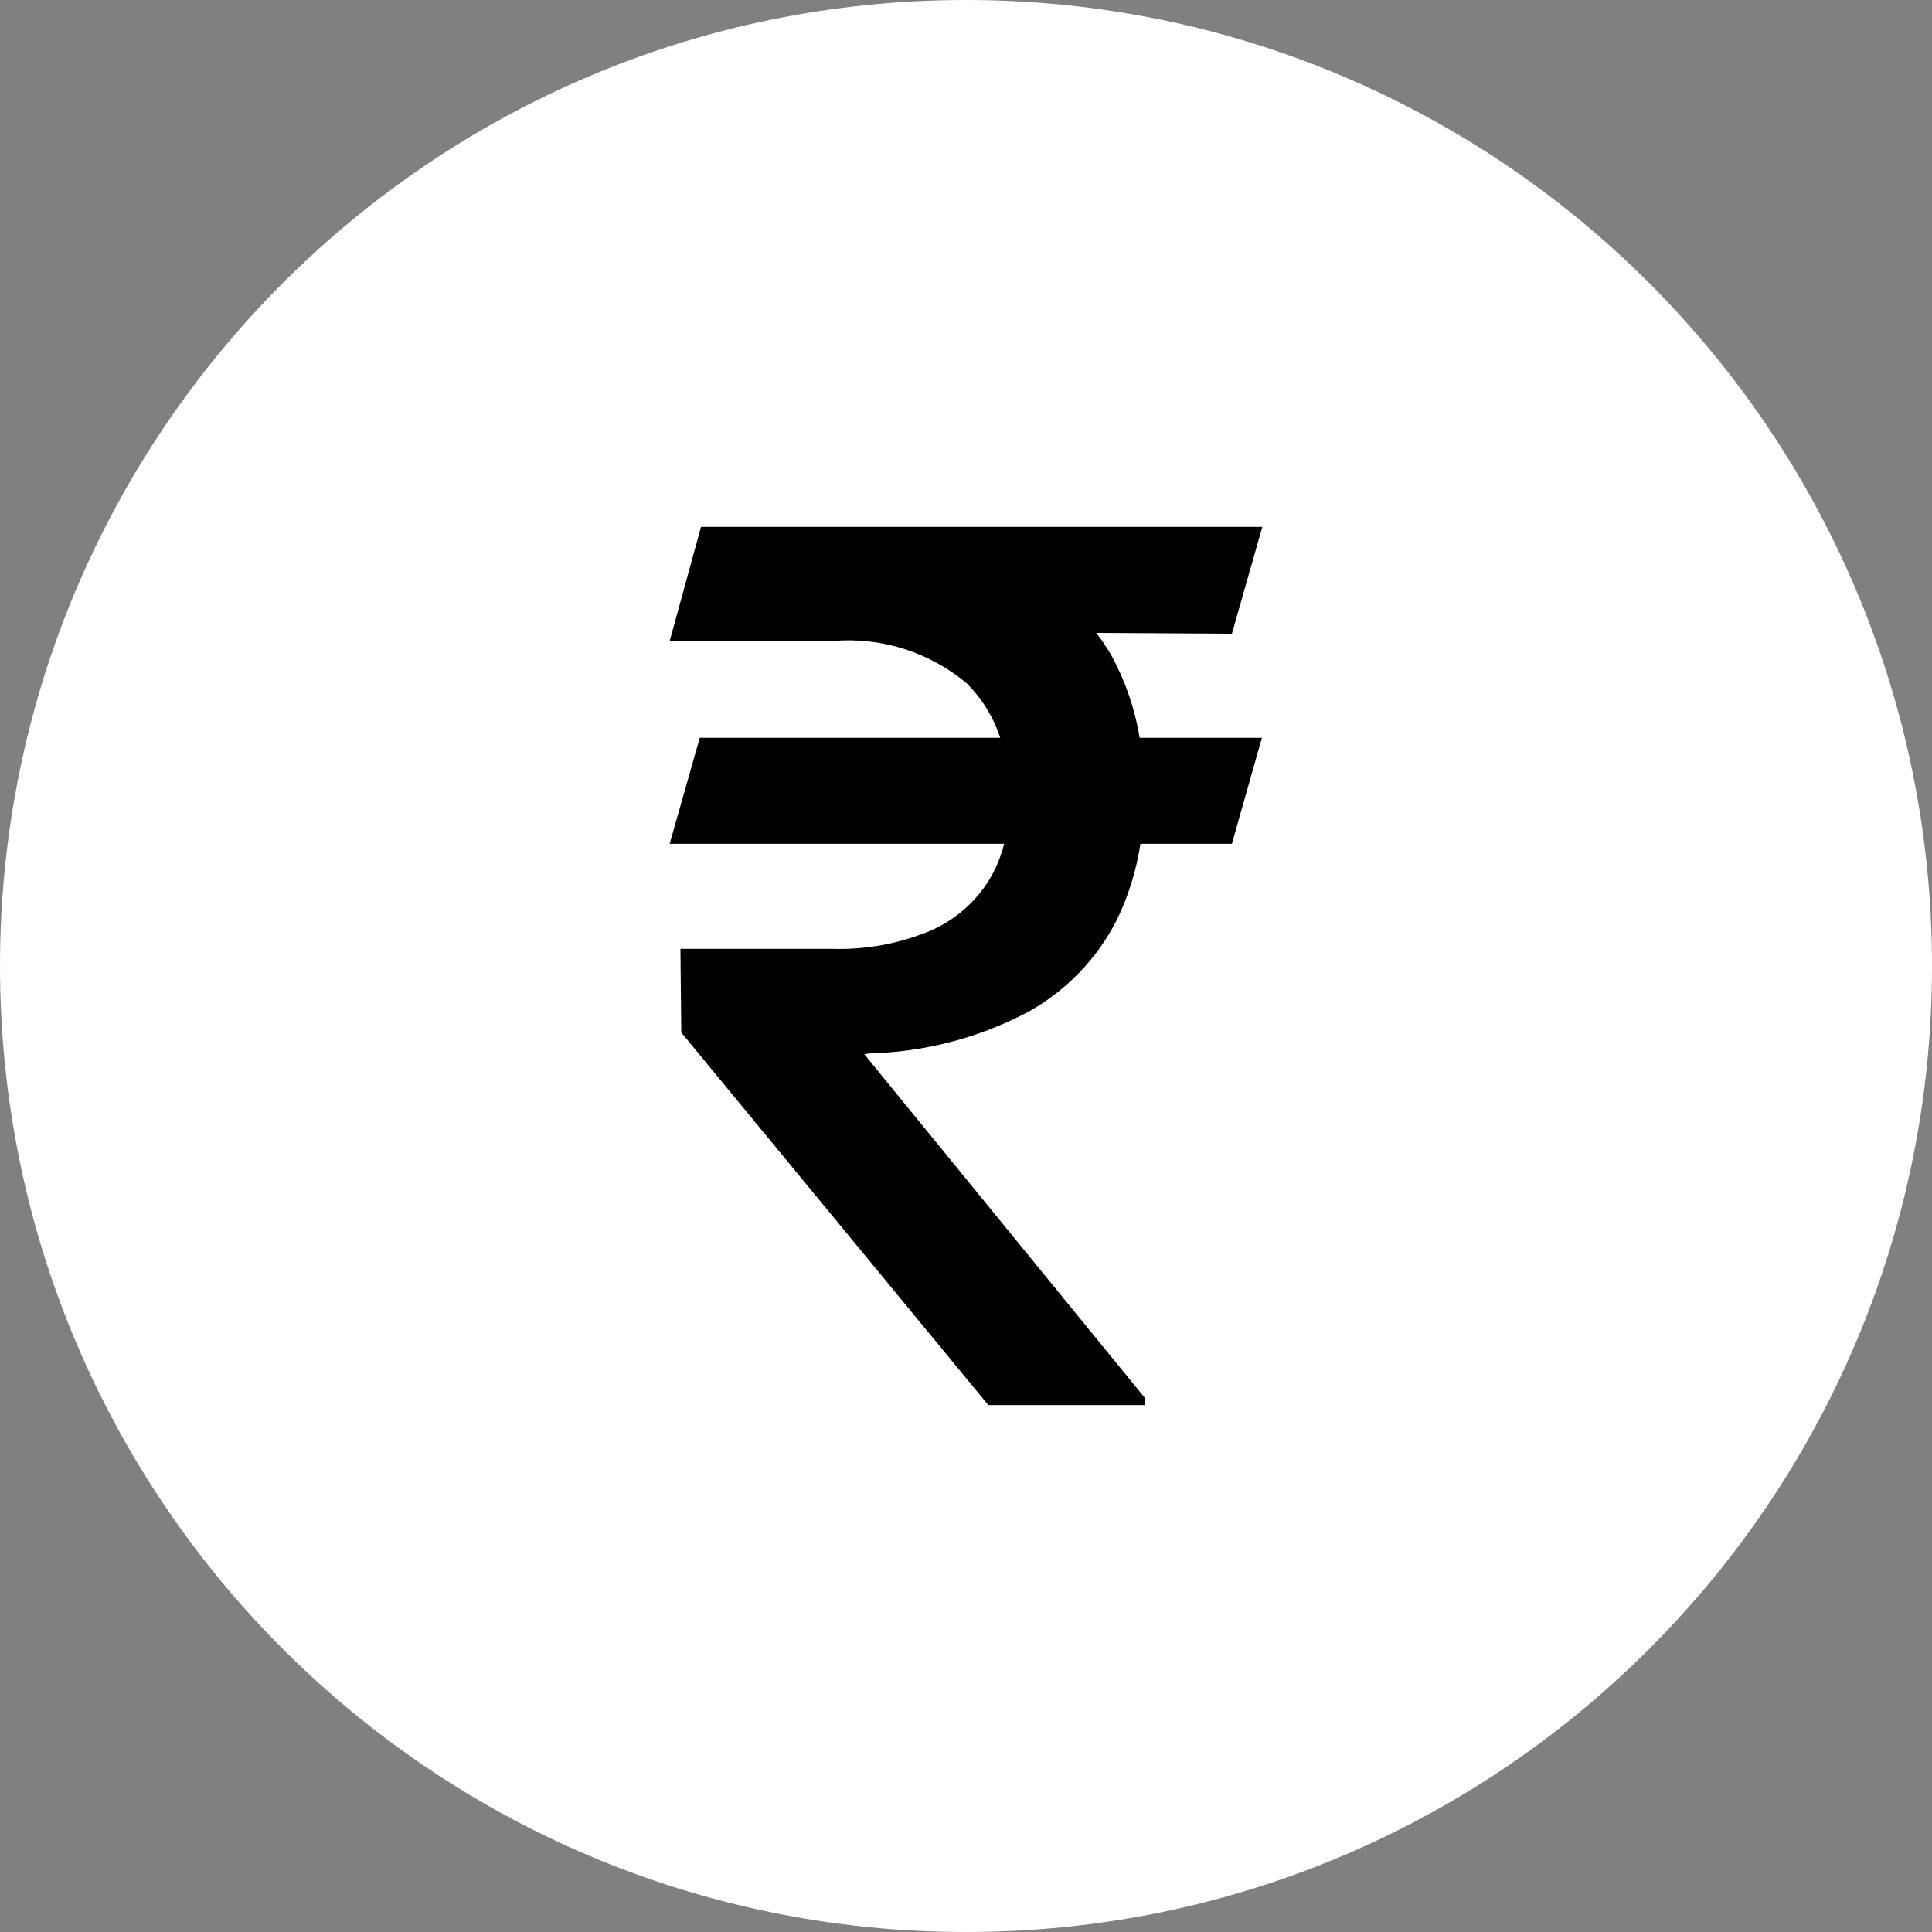 <svg width="32" height="32" viewBox="0 0 32 32" fill="none" xmlns="http://www.w3.org/2000/svg">
    <rect x="0" y="0" width="32" height="32" fill="#808080" stroke="none"/>
    <path d="M16 32C24.837 32 32 24.837 32 16C32 7.163 24.837 0 16 0C7.163 0 0 7.163 0 16C0 24.837 7.163 32 16 32Z" fill="white"/>
    <path d="M18.401 10.844C18.327 10.718 18.246 10.598 18.158 10.483L20.404 10.496L20.908 8.727H11.611L11.092 10.617H13.791C14.596 10.548 15.395 10.8 16.014 11.32C16.267 11.573 16.456 11.882 16.567 12.221H11.59L11.092 13.976H16.632C16.579 14.187 16.495 14.389 16.383 14.576C16.148 14.955 15.8 15.252 15.389 15.425C14.883 15.632 14.339 15.732 13.791 15.716H11.27L11.284 17.101L16.37 23.273H18.961V23.152L14.317 17.463L14.381 17.449C15.306 17.428 16.213 17.192 17.03 16.76C17.661 16.409 18.174 15.877 18.5 15.233C18.692 14.836 18.823 14.412 18.889 13.976H20.404L20.901 12.221H18.876C18.797 11.738 18.637 11.272 18.401 10.844V10.844Z" fill="black"/>
</svg>

